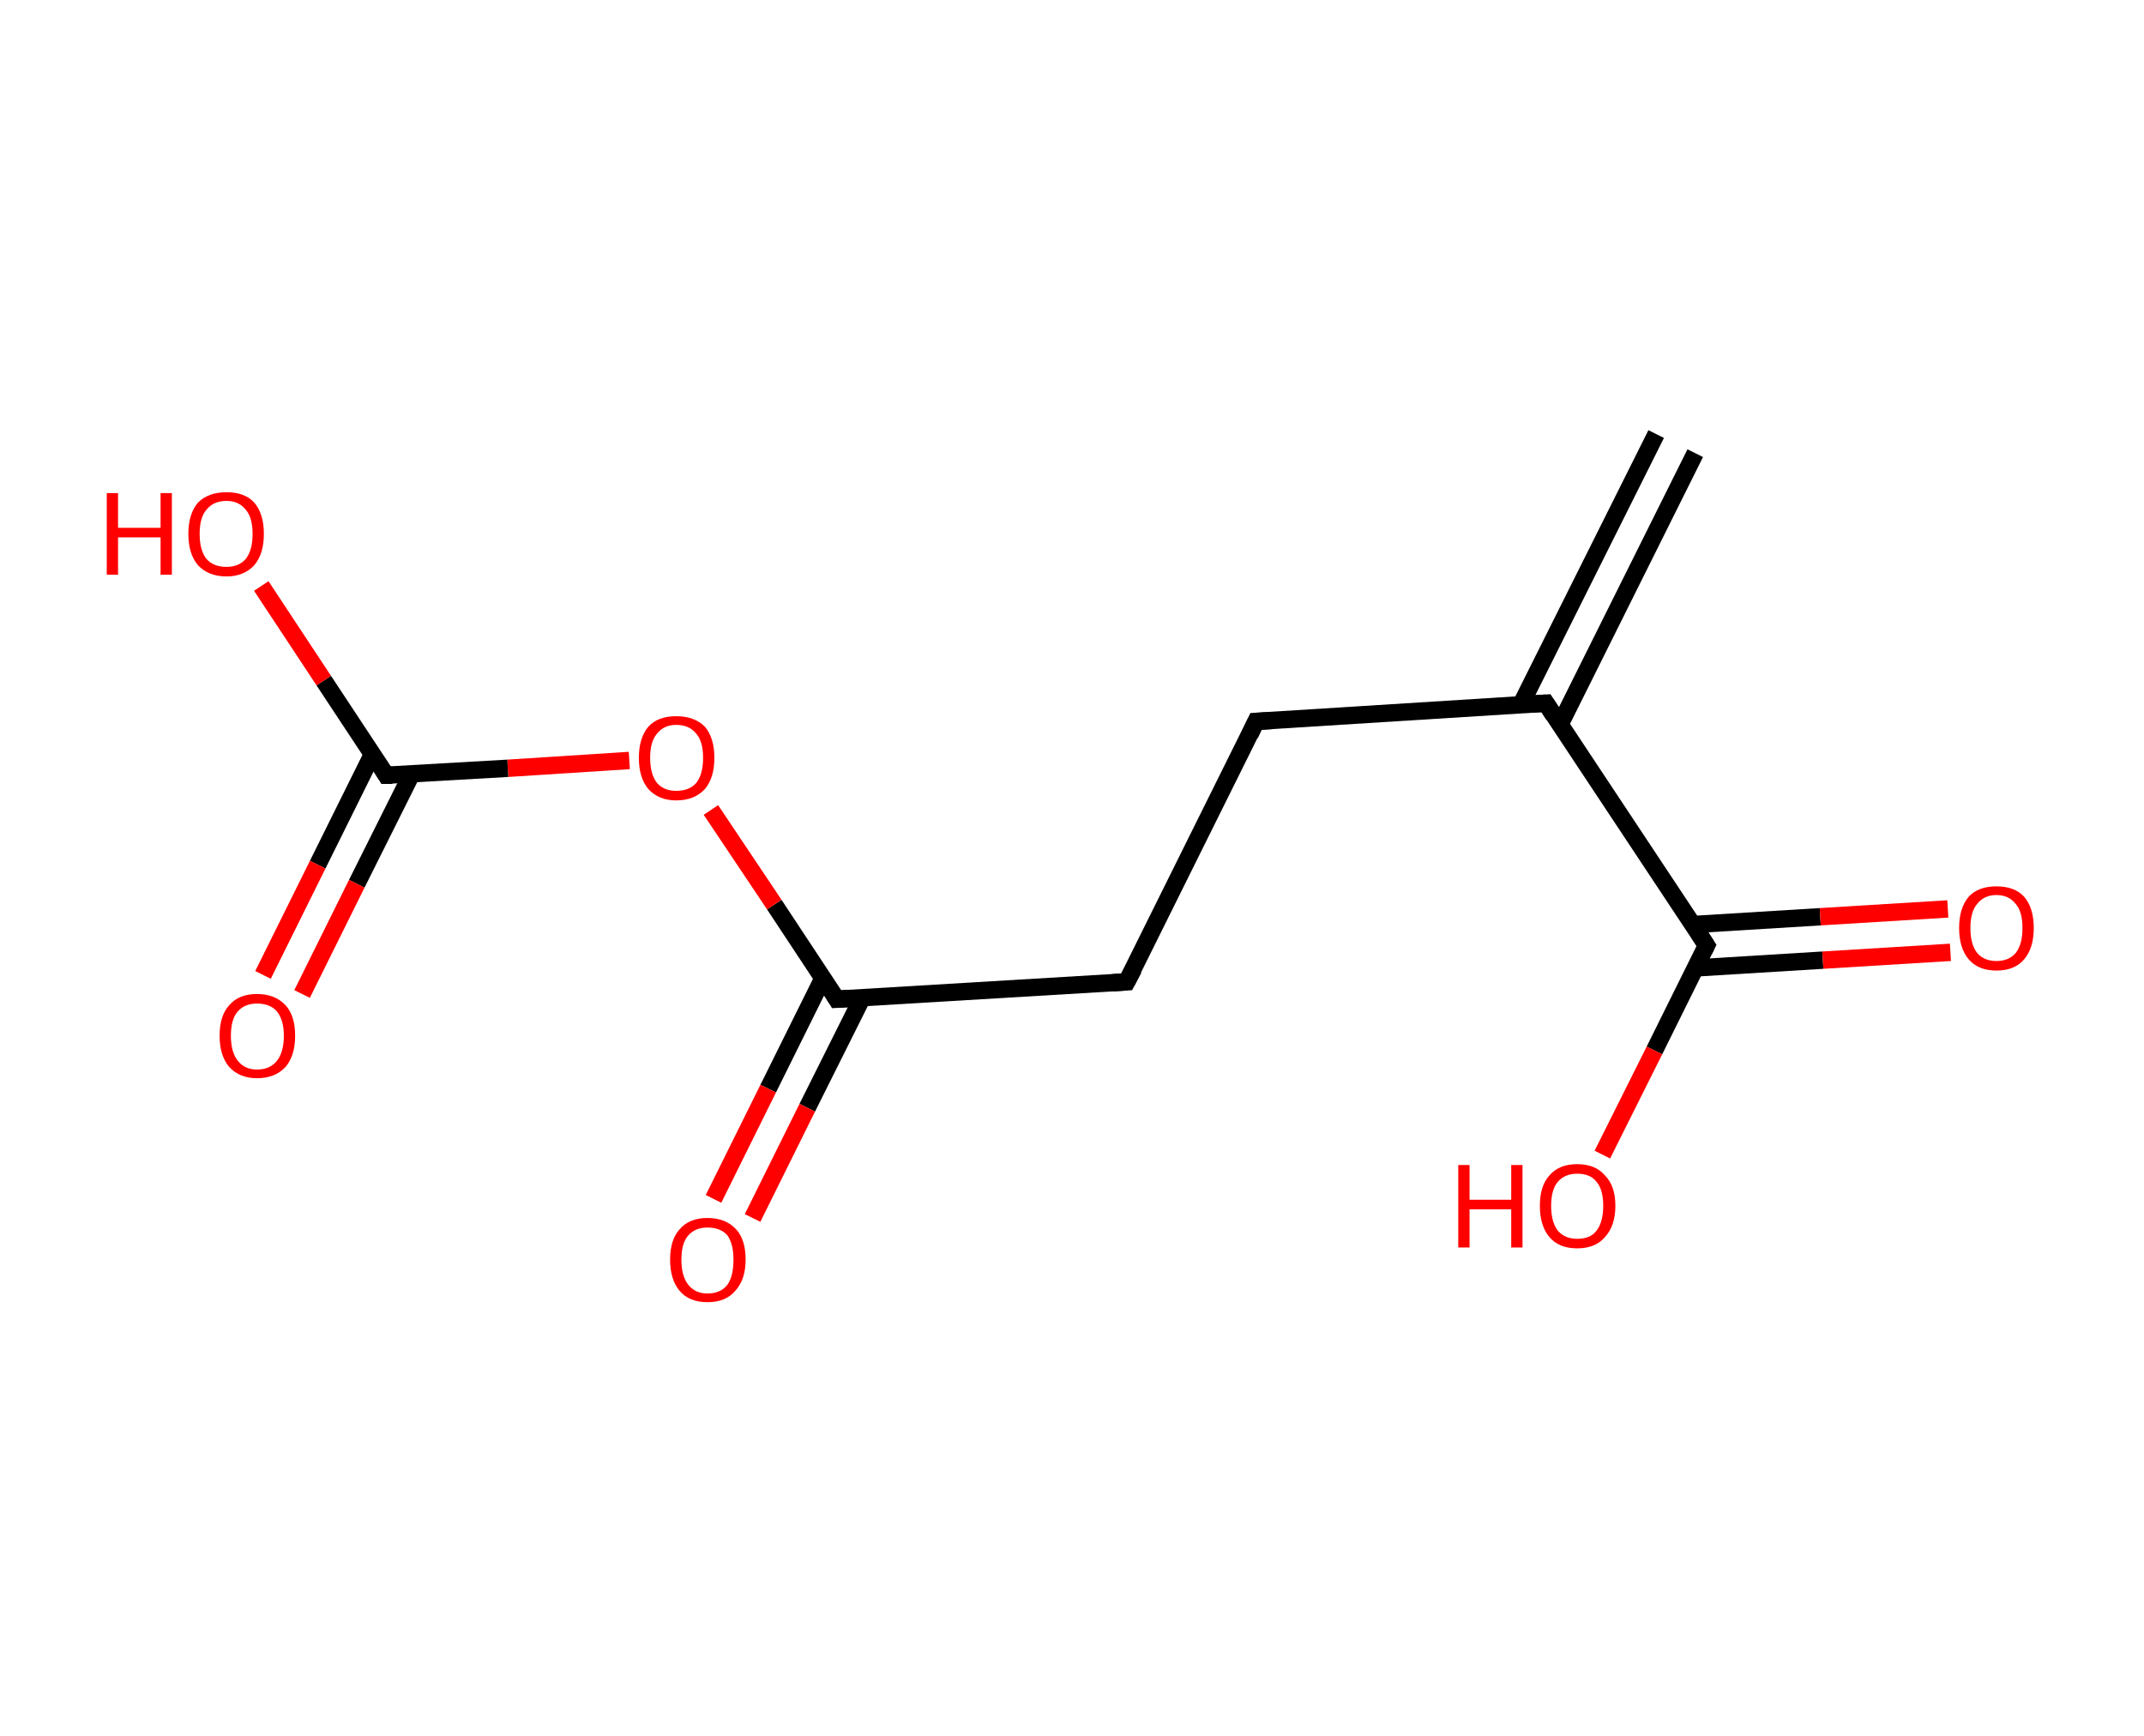 <?xml version='1.0' encoding='ASCII' standalone='yes'?>
<svg xmlns="http://www.w3.org/2000/svg" xmlns:rdkit="http://www.rdkit.org/xml" xmlns:xlink="http://www.w3.org/1999/xlink" version="1.1" baseProfile="full" xml:space="preserve" width="247px" height="200px" viewBox="0 0 247 200">
<!-- END OF HEADER -->
<rect style="opacity:1.0;fill:#FFFFFF;stroke:none" width="247.0" height="200.0" x="0.0" y="0.0"> </rect>
<path class="bond-0 atom-0 atom-1" d="M 195.3,52.2 L 179.7,83.5" style="fill:none;fill-rule:evenodd;stroke:#000000;stroke-width:2.0px;stroke-linecap:butt;stroke-linejoin:miter;stroke-opacity:1"/>
<path class="bond-0 atom-0 atom-1" d="M 190.8,50.0 L 175.2,81.2" style="fill:none;fill-rule:evenodd;stroke:#000000;stroke-width:2.0px;stroke-linecap:butt;stroke-linejoin:miter;stroke-opacity:1"/>
<path class="bond-1 atom-1 atom-2" d="M 178.1,81.0 L 144.7,83.1" style="fill:none;fill-rule:evenodd;stroke:#000000;stroke-width:2.0px;stroke-linecap:butt;stroke-linejoin:miter;stroke-opacity:1"/>
<path class="bond-2 atom-2 atom-3" d="M 144.7,83.1 L 129.8,113.1" style="fill:none;fill-rule:evenodd;stroke:#000000;stroke-width:2.0px;stroke-linecap:butt;stroke-linejoin:miter;stroke-opacity:1"/>
<path class="bond-3 atom-3 atom-4" d="M 129.8,113.1 L 96.4,115.1" style="fill:none;fill-rule:evenodd;stroke:#000000;stroke-width:2.0px;stroke-linecap:butt;stroke-linejoin:miter;stroke-opacity:1"/>
<path class="bond-4 atom-4 atom-5" d="M 94.8,112.7 L 88.5,125.4" style="fill:none;fill-rule:evenodd;stroke:#000000;stroke-width:2.0px;stroke-linecap:butt;stroke-linejoin:miter;stroke-opacity:1"/>
<path class="bond-4 atom-4 atom-5" d="M 88.5,125.4 L 82.2,138.1" style="fill:none;fill-rule:evenodd;stroke:#FF0000;stroke-width:2.0px;stroke-linecap:butt;stroke-linejoin:miter;stroke-opacity:1"/>
<path class="bond-4 atom-4 atom-5" d="M 99.3,115.0 L 93.0,127.6" style="fill:none;fill-rule:evenodd;stroke:#000000;stroke-width:2.0px;stroke-linecap:butt;stroke-linejoin:miter;stroke-opacity:1"/>
<path class="bond-4 atom-4 atom-5" d="M 93.0,127.6 L 86.7,140.3" style="fill:none;fill-rule:evenodd;stroke:#FF0000;stroke-width:2.0px;stroke-linecap:butt;stroke-linejoin:miter;stroke-opacity:1"/>
<path class="bond-5 atom-4 atom-6" d="M 96.4,115.1 L 89.2,104.2" style="fill:none;fill-rule:evenodd;stroke:#000000;stroke-width:2.0px;stroke-linecap:butt;stroke-linejoin:miter;stroke-opacity:1"/>
<path class="bond-5 atom-4 atom-6" d="M 89.2,104.2 L 81.9,93.3" style="fill:none;fill-rule:evenodd;stroke:#FF0000;stroke-width:2.0px;stroke-linecap:butt;stroke-linejoin:miter;stroke-opacity:1"/>
<path class="bond-6 atom-6 atom-7" d="M 72.5,87.6 L 58.5,88.5" style="fill:none;fill-rule:evenodd;stroke:#FF0000;stroke-width:2.0px;stroke-linecap:butt;stroke-linejoin:miter;stroke-opacity:1"/>
<path class="bond-6 atom-6 atom-7" d="M 58.5,88.5 L 44.5,89.3" style="fill:none;fill-rule:evenodd;stroke:#000000;stroke-width:2.0px;stroke-linecap:butt;stroke-linejoin:miter;stroke-opacity:1"/>
<path class="bond-7 atom-7 atom-8" d="M 42.9,86.9 L 36.6,99.6" style="fill:none;fill-rule:evenodd;stroke:#000000;stroke-width:2.0px;stroke-linecap:butt;stroke-linejoin:miter;stroke-opacity:1"/>
<path class="bond-7 atom-7 atom-8" d="M 36.6,99.6 L 30.3,112.3" style="fill:none;fill-rule:evenodd;stroke:#FF0000;stroke-width:2.0px;stroke-linecap:butt;stroke-linejoin:miter;stroke-opacity:1"/>
<path class="bond-7 atom-7 atom-8" d="M 47.4,89.2 L 41.1,101.8" style="fill:none;fill-rule:evenodd;stroke:#000000;stroke-width:2.0px;stroke-linecap:butt;stroke-linejoin:miter;stroke-opacity:1"/>
<path class="bond-7 atom-7 atom-8" d="M 41.1,101.8 L 34.8,114.5" style="fill:none;fill-rule:evenodd;stroke:#FF0000;stroke-width:2.0px;stroke-linecap:butt;stroke-linejoin:miter;stroke-opacity:1"/>
<path class="bond-8 atom-7 atom-9" d="M 44.5,89.3 L 37.3,78.4" style="fill:none;fill-rule:evenodd;stroke:#000000;stroke-width:2.0px;stroke-linecap:butt;stroke-linejoin:miter;stroke-opacity:1"/>
<path class="bond-8 atom-7 atom-9" d="M 37.3,78.4 L 30.1,67.5" style="fill:none;fill-rule:evenodd;stroke:#FF0000;stroke-width:2.0px;stroke-linecap:butt;stroke-linejoin:miter;stroke-opacity:1"/>
<path class="bond-9 atom-1 atom-10" d="M 178.1,81.0 L 196.6,108.9" style="fill:none;fill-rule:evenodd;stroke:#000000;stroke-width:2.0px;stroke-linecap:butt;stroke-linejoin:miter;stroke-opacity:1"/>
<path class="bond-10 atom-10 atom-11" d="M 195.3,111.5 L 210.0,110.6" style="fill:none;fill-rule:evenodd;stroke:#000000;stroke-width:2.0px;stroke-linecap:butt;stroke-linejoin:miter;stroke-opacity:1"/>
<path class="bond-10 atom-10 atom-11" d="M 210.0,110.6 L 224.7,109.7" style="fill:none;fill-rule:evenodd;stroke:#FF0000;stroke-width:2.0px;stroke-linecap:butt;stroke-linejoin:miter;stroke-opacity:1"/>
<path class="bond-10 atom-10 atom-11" d="M 195.0,106.5 L 209.7,105.6" style="fill:none;fill-rule:evenodd;stroke:#000000;stroke-width:2.0px;stroke-linecap:butt;stroke-linejoin:miter;stroke-opacity:1"/>
<path class="bond-10 atom-10 atom-11" d="M 209.7,105.6 L 224.4,104.7" style="fill:none;fill-rule:evenodd;stroke:#FF0000;stroke-width:2.0px;stroke-linecap:butt;stroke-linejoin:miter;stroke-opacity:1"/>
<path class="bond-11 atom-10 atom-12" d="M 196.6,108.9 L 190.6,121.0" style="fill:none;fill-rule:evenodd;stroke:#000000;stroke-width:2.0px;stroke-linecap:butt;stroke-linejoin:miter;stroke-opacity:1"/>
<path class="bond-11 atom-10 atom-12" d="M 190.6,121.0 L 184.6,133.0" style="fill:none;fill-rule:evenodd;stroke:#FF0000;stroke-width:2.0px;stroke-linecap:butt;stroke-linejoin:miter;stroke-opacity:1"/>
<path d="M 176.4,81.1 L 178.1,81.0 L 179.0,82.4" style="fill:none;stroke:#000000;stroke-width:2.0px;stroke-linecap:butt;stroke-linejoin:miter;stroke-opacity:1;"/>
<path d="M 146.4,83.0 L 144.7,83.1 L 144.0,84.6" style="fill:none;stroke:#000000;stroke-width:2.0px;stroke-linecap:butt;stroke-linejoin:miter;stroke-opacity:1;"/>
<path d="M 130.6,111.6 L 129.8,113.1 L 128.2,113.2" style="fill:none;stroke:#000000;stroke-width:2.0px;stroke-linecap:butt;stroke-linejoin:miter;stroke-opacity:1;"/>
<path d="M 98.1,115.0 L 96.4,115.1 L 96.1,114.6" style="fill:none;stroke:#000000;stroke-width:2.0px;stroke-linecap:butt;stroke-linejoin:miter;stroke-opacity:1;"/>
<path d="M 45.2,89.3 L 44.5,89.3 L 44.2,88.8" style="fill:none;stroke:#000000;stroke-width:2.0px;stroke-linecap:butt;stroke-linejoin:miter;stroke-opacity:1;"/>
<path d="M 195.7,107.5 L 196.6,108.9 L 196.3,109.5" style="fill:none;stroke:#000000;stroke-width:2.0px;stroke-linecap:butt;stroke-linejoin:miter;stroke-opacity:1;"/>
<path class="atom-5" d="M 77.2 145.1 Q 77.2 142.8, 78.3 141.6 Q 79.4 140.3, 81.5 140.3 Q 83.6 140.3, 84.8 141.6 Q 85.9 142.8, 85.9 145.1 Q 85.9 147.4, 84.7 148.7 Q 83.6 150.0, 81.5 150.0 Q 79.4 150.0, 78.3 148.7 Q 77.2 147.4, 77.2 145.1 M 81.5 149.0 Q 83.0 149.0, 83.8 148.0 Q 84.5 147.0, 84.5 145.1 Q 84.5 143.3, 83.8 142.3 Q 83.0 141.4, 81.5 141.4 Q 80.1 141.4, 79.3 142.3 Q 78.5 143.2, 78.5 145.1 Q 78.5 147.0, 79.3 148.0 Q 80.1 149.0, 81.5 149.0 " fill="#FF0000"/>
<path class="atom-6" d="M 73.6 87.3 Q 73.6 85.0, 74.7 83.7 Q 75.8 82.5, 77.9 82.5 Q 80.0 82.5, 81.2 83.7 Q 82.3 85.0, 82.3 87.3 Q 82.3 89.6, 81.2 90.9 Q 80.0 92.2, 77.9 92.2 Q 75.9 92.2, 74.7 90.9 Q 73.6 89.6, 73.6 87.3 M 77.9 91.1 Q 79.4 91.1, 80.2 90.2 Q 81.0 89.2, 81.0 87.3 Q 81.0 85.4, 80.2 84.5 Q 79.4 83.5, 77.9 83.5 Q 76.5 83.5, 75.7 84.5 Q 74.9 85.4, 74.9 87.3 Q 74.9 89.2, 75.7 90.2 Q 76.5 91.1, 77.9 91.1 " fill="#FF0000"/>
<path class="atom-8" d="M 25.3 119.3 Q 25.3 117.0, 26.4 115.8 Q 27.5 114.5, 29.6 114.5 Q 31.7 114.5, 32.9 115.8 Q 34.0 117.0, 34.0 119.3 Q 34.0 121.6, 32.9 122.9 Q 31.7 124.2, 29.6 124.2 Q 27.6 124.2, 26.4 122.9 Q 25.3 121.6, 25.3 119.3 M 29.6 123.2 Q 31.1 123.2, 31.9 122.2 Q 32.7 121.2, 32.7 119.3 Q 32.7 117.5, 31.9 116.5 Q 31.1 115.6, 29.6 115.6 Q 28.2 115.6, 27.4 116.5 Q 26.6 117.4, 26.6 119.3 Q 26.6 121.2, 27.4 122.2 Q 28.2 123.2, 29.6 123.2 " fill="#FF0000"/>
<path class="atom-9" d="M 12.3 56.8 L 13.6 56.8 L 13.6 60.8 L 18.5 60.8 L 18.5 56.8 L 19.8 56.8 L 19.8 66.2 L 18.5 66.2 L 18.5 61.9 L 13.6 61.9 L 13.6 66.2 L 12.3 66.2 L 12.3 56.8 " fill="#FF0000"/>
<path class="atom-9" d="M 21.7 61.5 Q 21.7 59.2, 22.8 57.9 Q 24.0 56.7, 26.1 56.7 Q 28.2 56.7, 29.3 57.9 Q 30.4 59.2, 30.4 61.5 Q 30.4 63.8, 29.3 65.1 Q 28.1 66.4, 26.1 66.4 Q 24.0 66.4, 22.8 65.1 Q 21.7 63.8, 21.7 61.5 M 26.1 65.3 Q 27.5 65.3, 28.3 64.4 Q 29.1 63.4, 29.1 61.5 Q 29.1 59.6, 28.3 58.7 Q 27.5 57.7, 26.1 57.7 Q 24.6 57.7, 23.8 58.7 Q 23.0 59.6, 23.0 61.5 Q 23.0 63.4, 23.8 64.4 Q 24.6 65.3, 26.1 65.3 " fill="#FF0000"/>
<path class="atom-11" d="M 225.7 106.9 Q 225.7 104.6, 226.8 103.3 Q 227.9 102.1, 230.0 102.1 Q 232.1 102.1, 233.2 103.3 Q 234.3 104.6, 234.3 106.9 Q 234.3 109.2, 233.2 110.5 Q 232.1 111.8, 230.0 111.8 Q 227.9 111.8, 226.8 110.5 Q 225.7 109.2, 225.7 106.9 M 230.0 110.7 Q 231.4 110.7, 232.2 109.8 Q 233.0 108.8, 233.0 106.9 Q 233.0 105.0, 232.2 104.1 Q 231.4 103.1, 230.0 103.1 Q 228.6 103.1, 227.8 104.1 Q 227.0 105.0, 227.0 106.9 Q 227.0 108.8, 227.8 109.8 Q 228.6 110.7, 230.0 110.7 " fill="#FF0000"/>
<path class="atom-12" d="M 168.0 134.2 L 169.3 134.2 L 169.3 138.2 L 174.1 138.2 L 174.1 134.2 L 175.4 134.2 L 175.4 143.7 L 174.1 143.7 L 174.1 139.3 L 169.3 139.3 L 169.3 143.7 L 168.0 143.7 L 168.0 134.2 " fill="#FF0000"/>
<path class="atom-12" d="M 177.4 138.9 Q 177.4 136.6, 178.5 135.4 Q 179.6 134.1, 181.7 134.1 Q 183.8 134.1, 184.9 135.4 Q 186.1 136.6, 186.1 138.9 Q 186.1 141.2, 184.9 142.5 Q 183.8 143.8, 181.7 143.8 Q 179.6 143.8, 178.5 142.5 Q 177.4 141.2, 177.4 138.9 M 181.7 142.7 Q 183.2 142.7, 183.9 141.8 Q 184.7 140.8, 184.7 138.9 Q 184.7 137.0, 183.9 136.1 Q 183.2 135.2, 181.7 135.2 Q 180.3 135.2, 179.5 136.1 Q 178.7 137.0, 178.7 138.9 Q 178.7 140.8, 179.5 141.8 Q 180.3 142.7, 181.7 142.7 " fill="#FF0000"/>
</svg>
